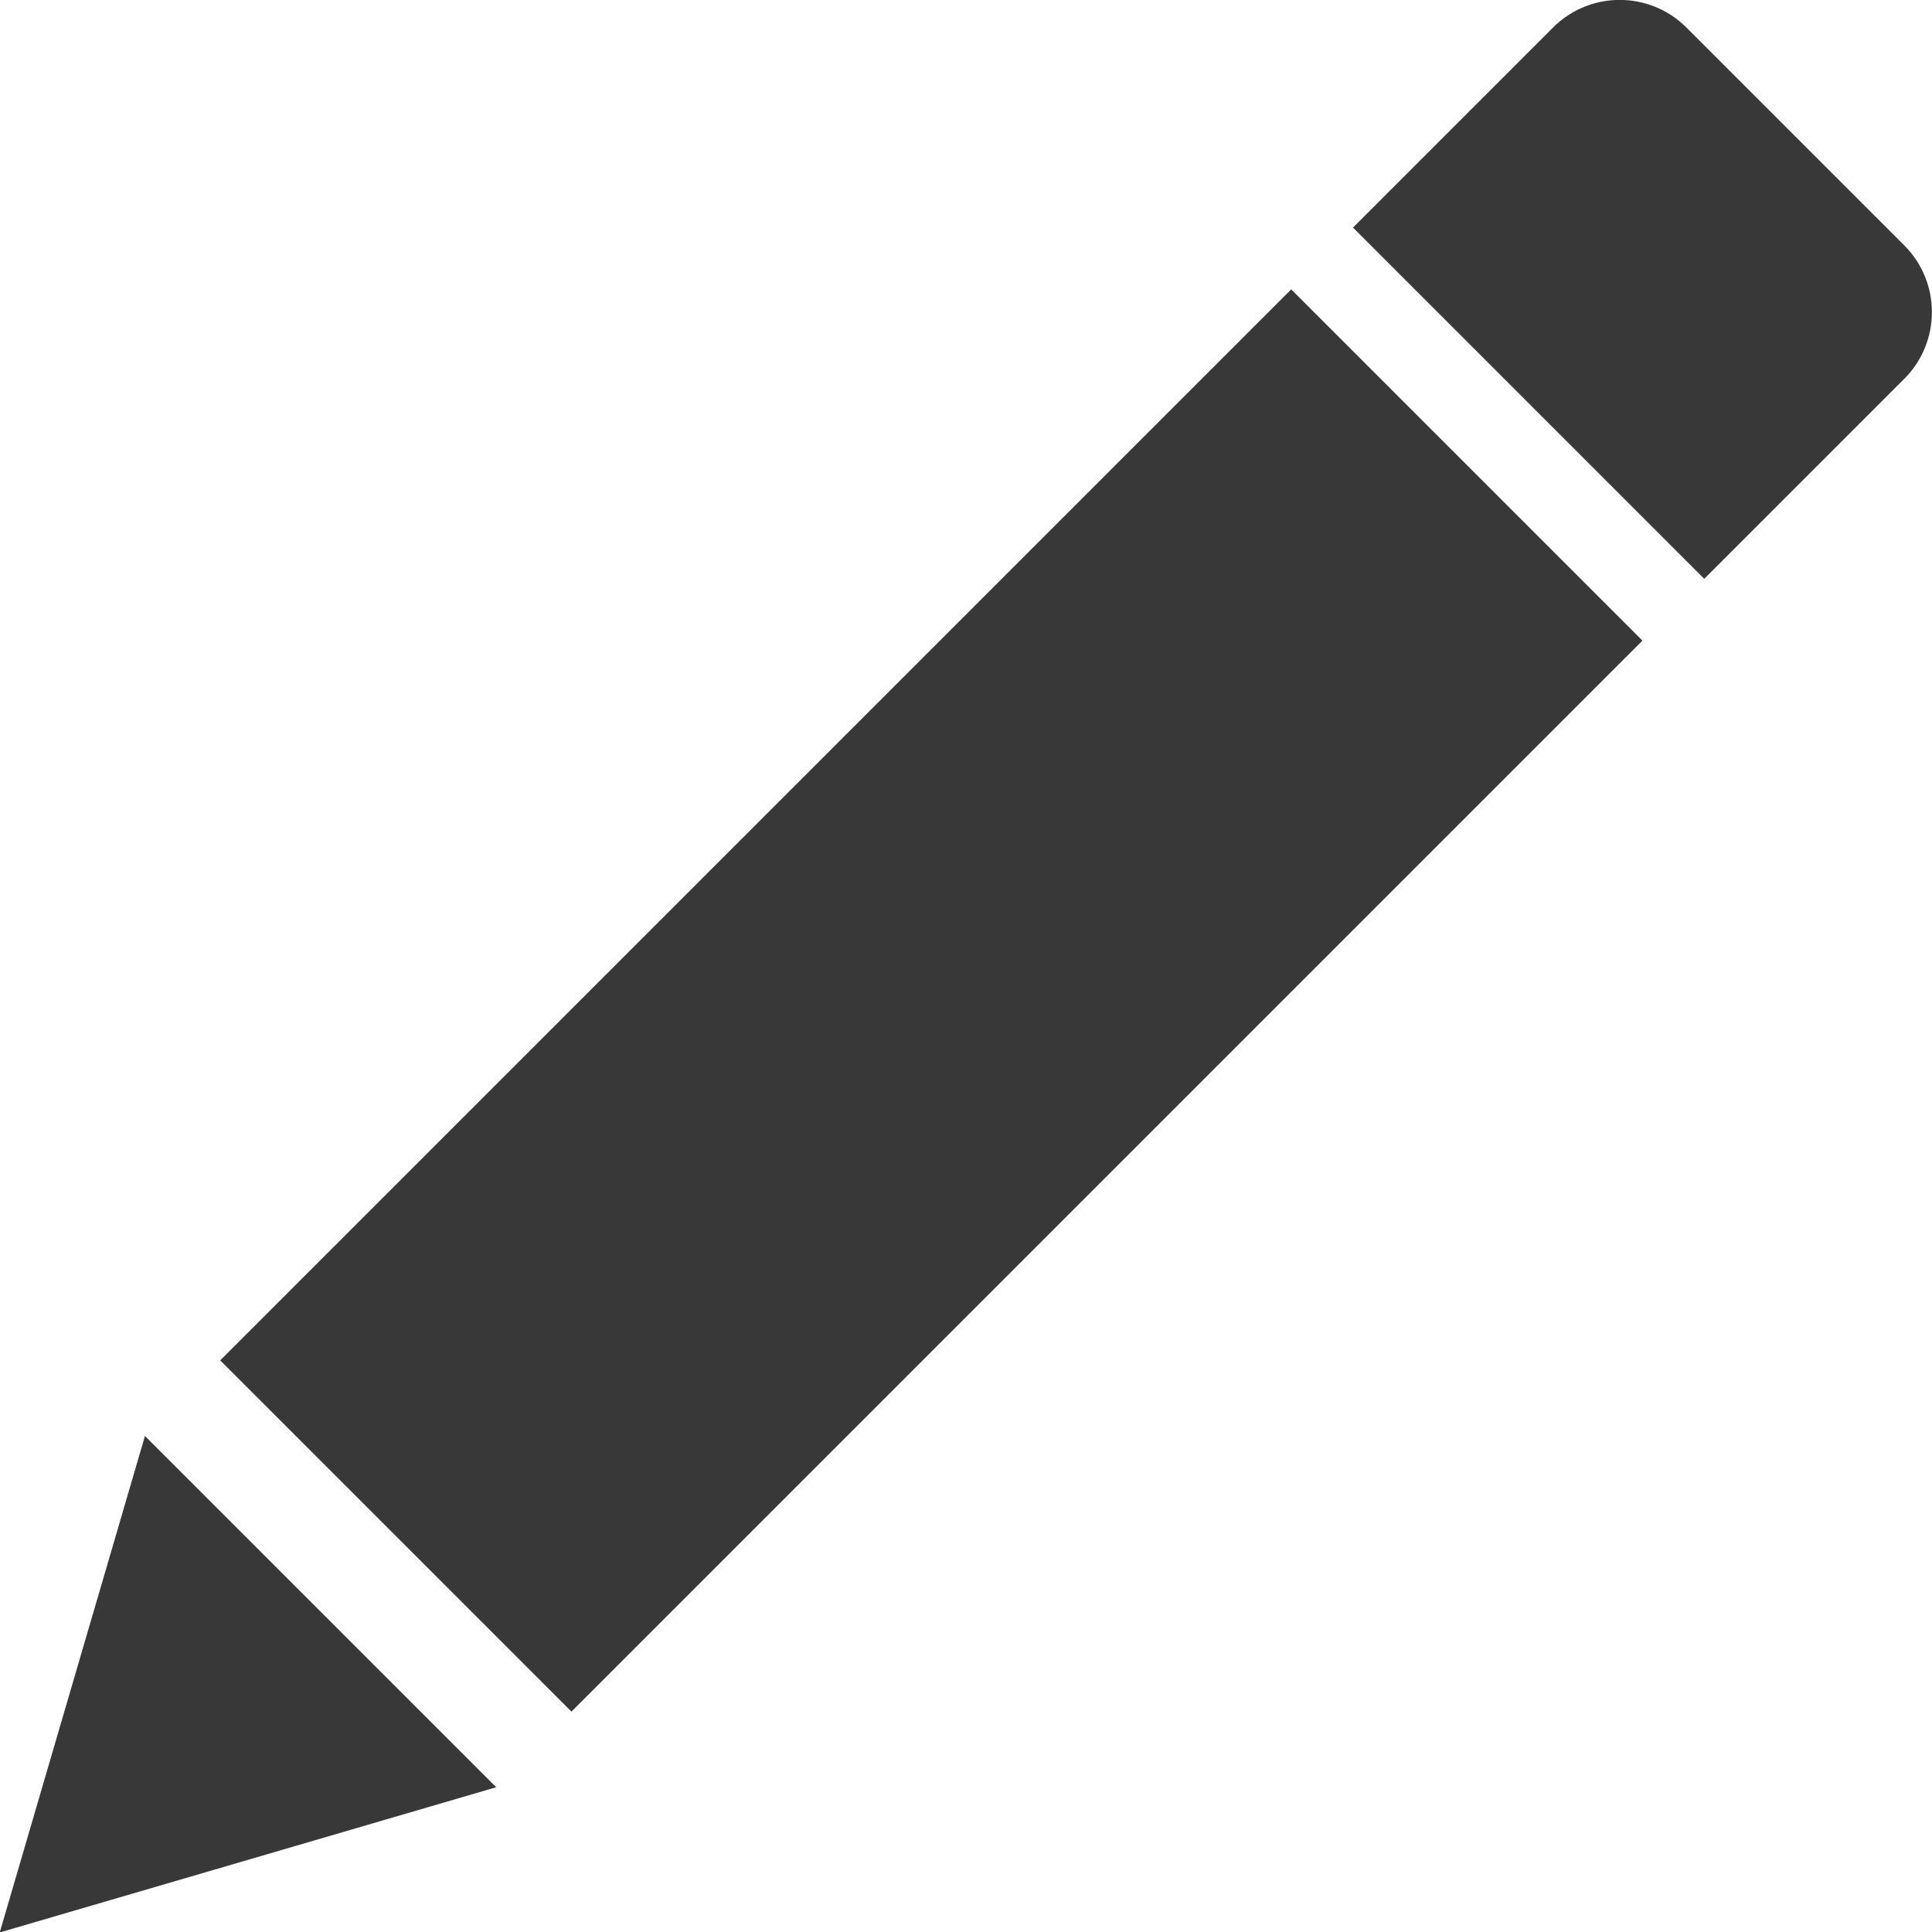 <?xml version="1.0" encoding="UTF-8" standalone="no"?>
<!DOCTYPE svg PUBLIC "-//W3C//DTD SVG 1.1//EN" "http://www.w3.org/Graphics/SVG/1.1/DTD/svg11.dtd">
<svg width="100%" height="100%" viewBox="0 0 1000 1000" version="1.1" xmlns="http://www.w3.org/2000/svg" xmlns:xlink="http://www.w3.org/1999/xlink" xml:space="preserve" xmlns:serif="http://www.serif.com/" style="fill-rule:evenodd;clip-rule:evenodd;stroke-linejoin:round;stroke-miterlimit:2;">
    <g transform="matrix(2.021,2.021,-0.688,0.688,-246.057,-843.549)">
        <rect x="471.969" y="57.366" width="89.961" height="805.737" style="fill:rgb(56,56,56);"/>
    </g>
    <g transform="matrix(-2.021,-2.021,1.846,-1.846,-596.806,3686.41)">
        <path d="M516.949,889.179L561.93,979.14L471.969,979.14L516.949,889.179Z" style="fill:rgb(56,56,56);"/>
    </g>
    <g transform="matrix(2.021,2.021,-4.412,4.412,-115.488,-974.118)">
        <path d="M561.93,7.823C561.93,3.505 554.279,0 544.855,0L489.044,0C479.62,0 471.969,3.505 471.969,7.823L471.969,31.291L561.93,31.291L561.93,7.823Z" style="fill:rgb(56,56,56);"/>
    </g>
</svg>
